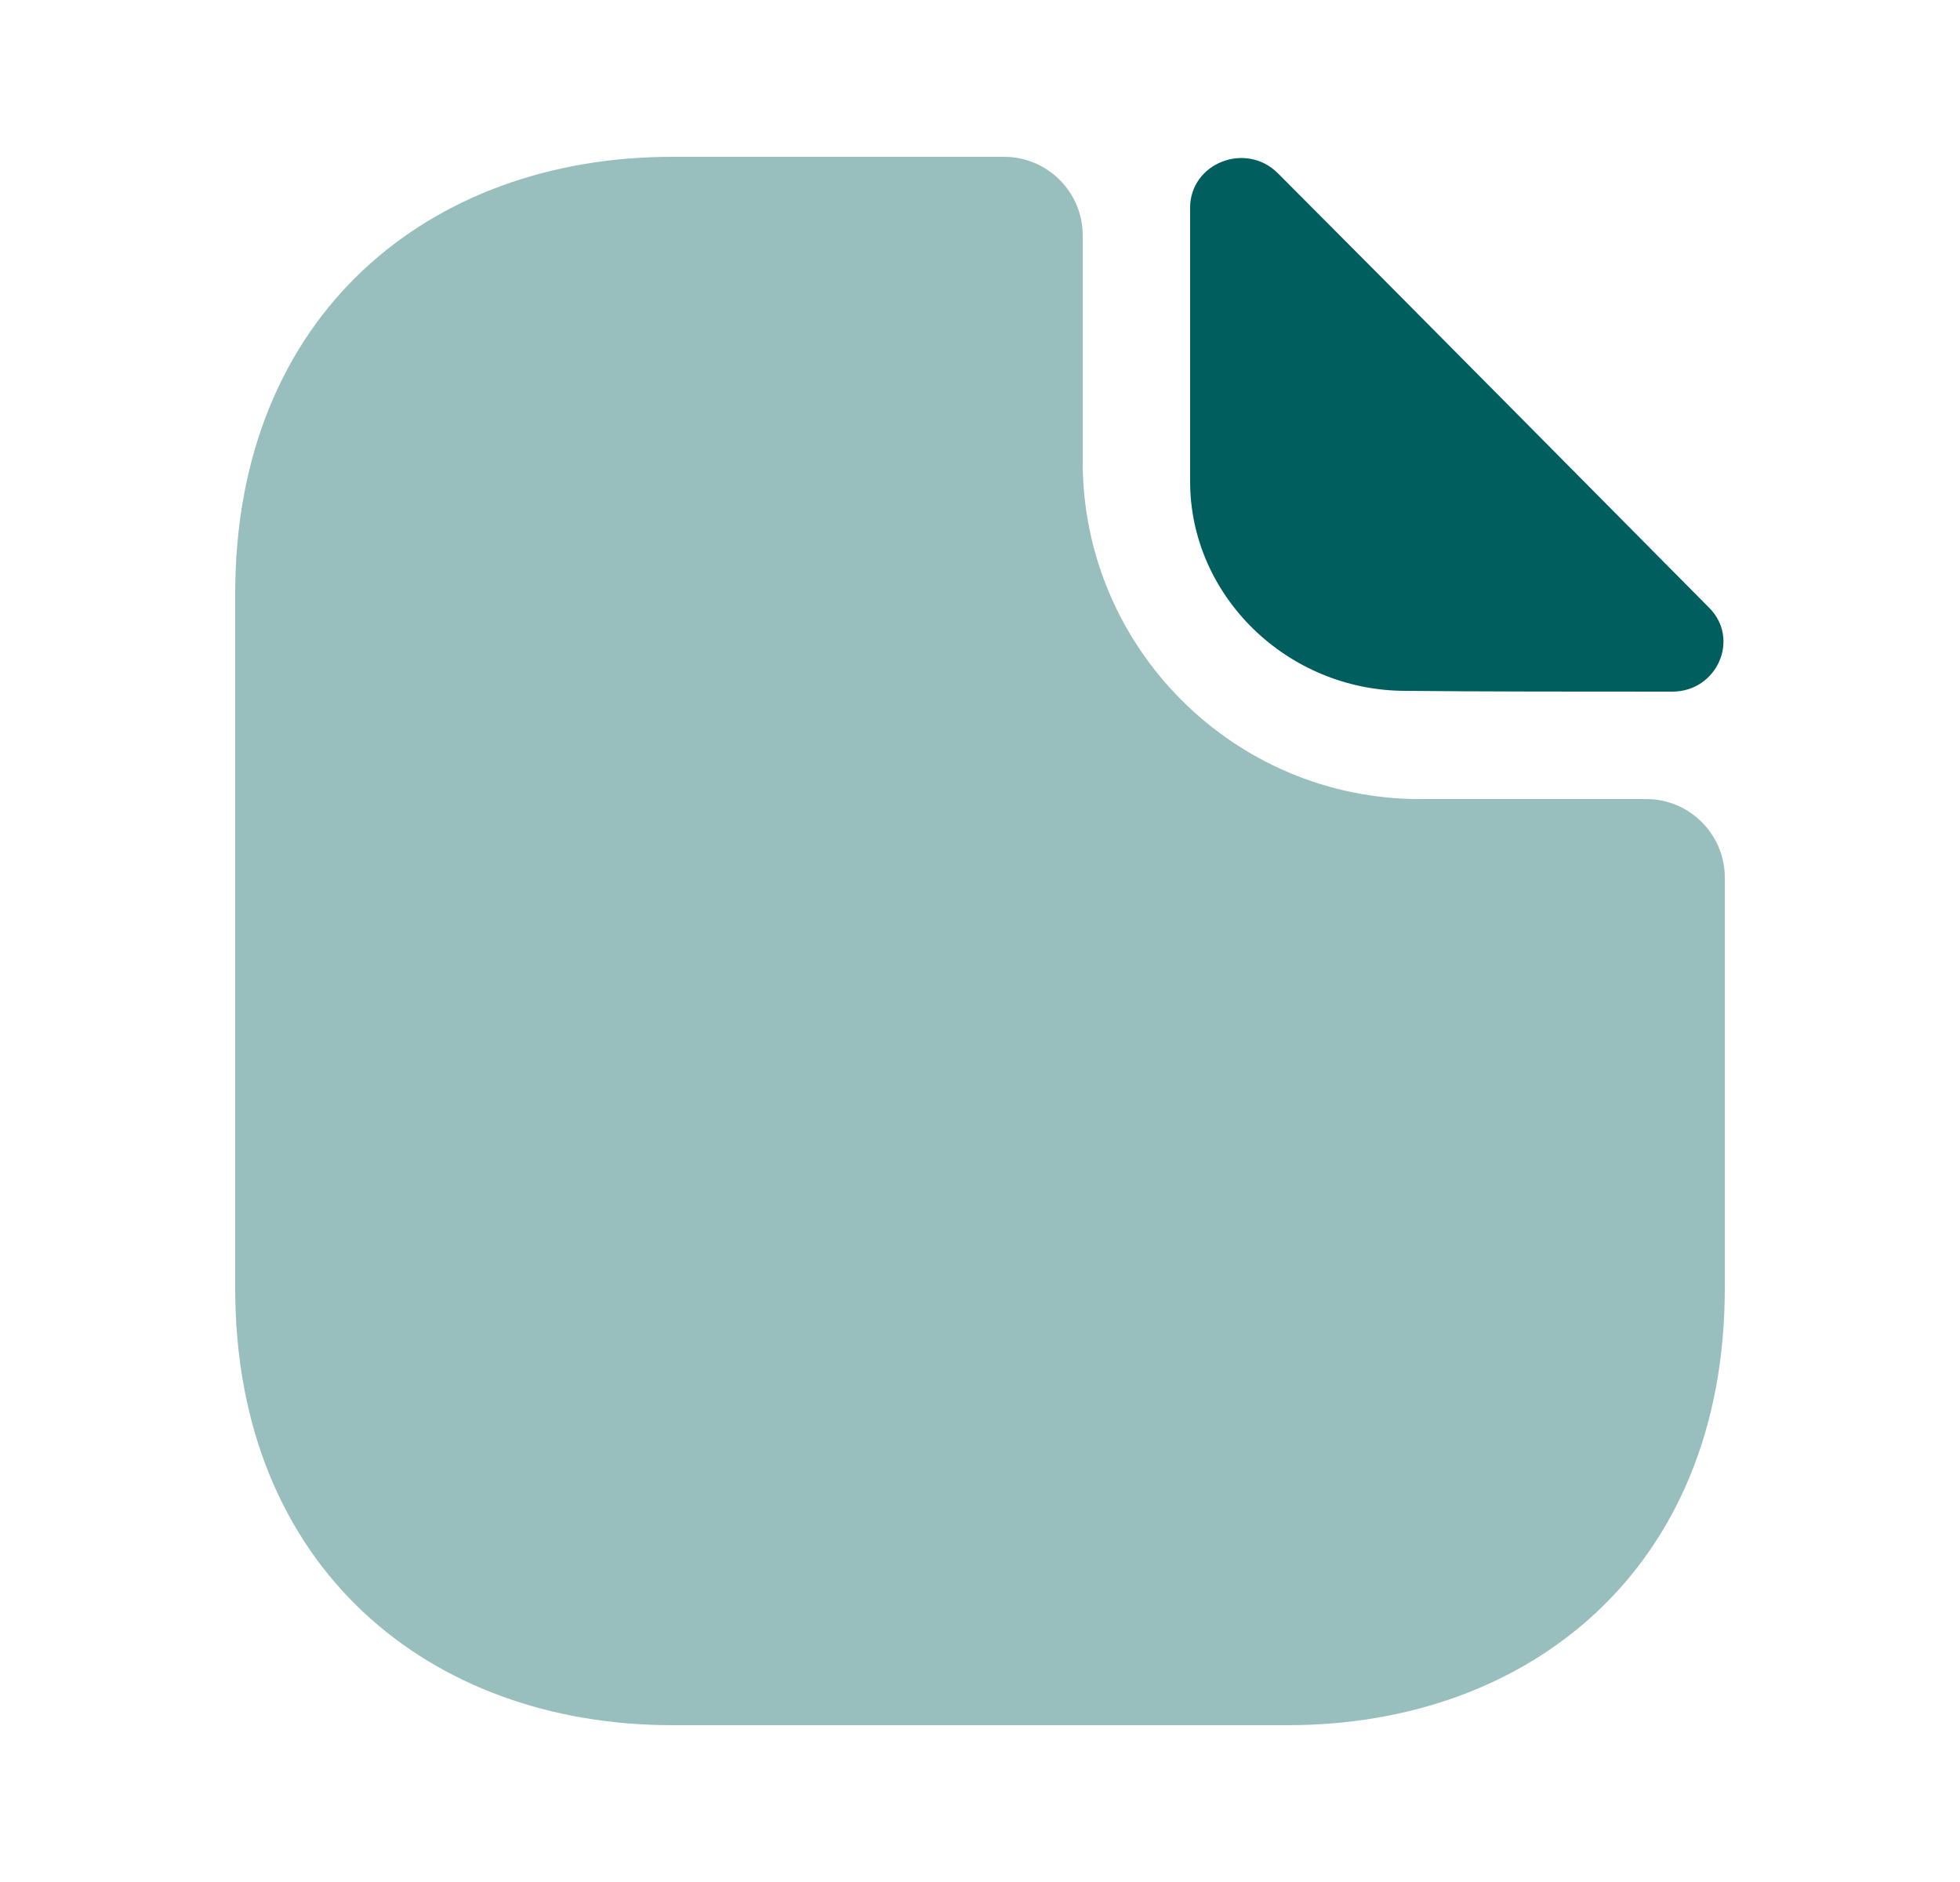 <svg width="25" height="24" viewBox="0 0 25 24" fill="none" xmlns="http://www.w3.org/2000/svg">
<path opacity="0.4" d="M21 10.19H18.11C15.74 10.19 13.81 8.26 13.81 5.89V3C13.81 2.45 13.36 2 12.81 2H8.57C5.49 2 3 4 3 7.57V16.43C3 20 5.49 22 8.57 22H16.43C19.51 22 22 20 22 16.43V11.19C22 10.64 21.55 10.19 21 10.19Z" fill="#005E5E"/>
<path d="M16.3 2.21C15.89 1.8 15.18 2.08 15.18 2.65V6.14C15.18 7.6 16.42 8.81 17.93 8.81C18.88 8.82 20.2 8.82 21.33 8.82C21.9 8.82 22.2 8.15 21.8 7.75C20.36 6.3 17.78 3.69 16.3 2.21Z" fill="#005E5E"/>
</svg>
